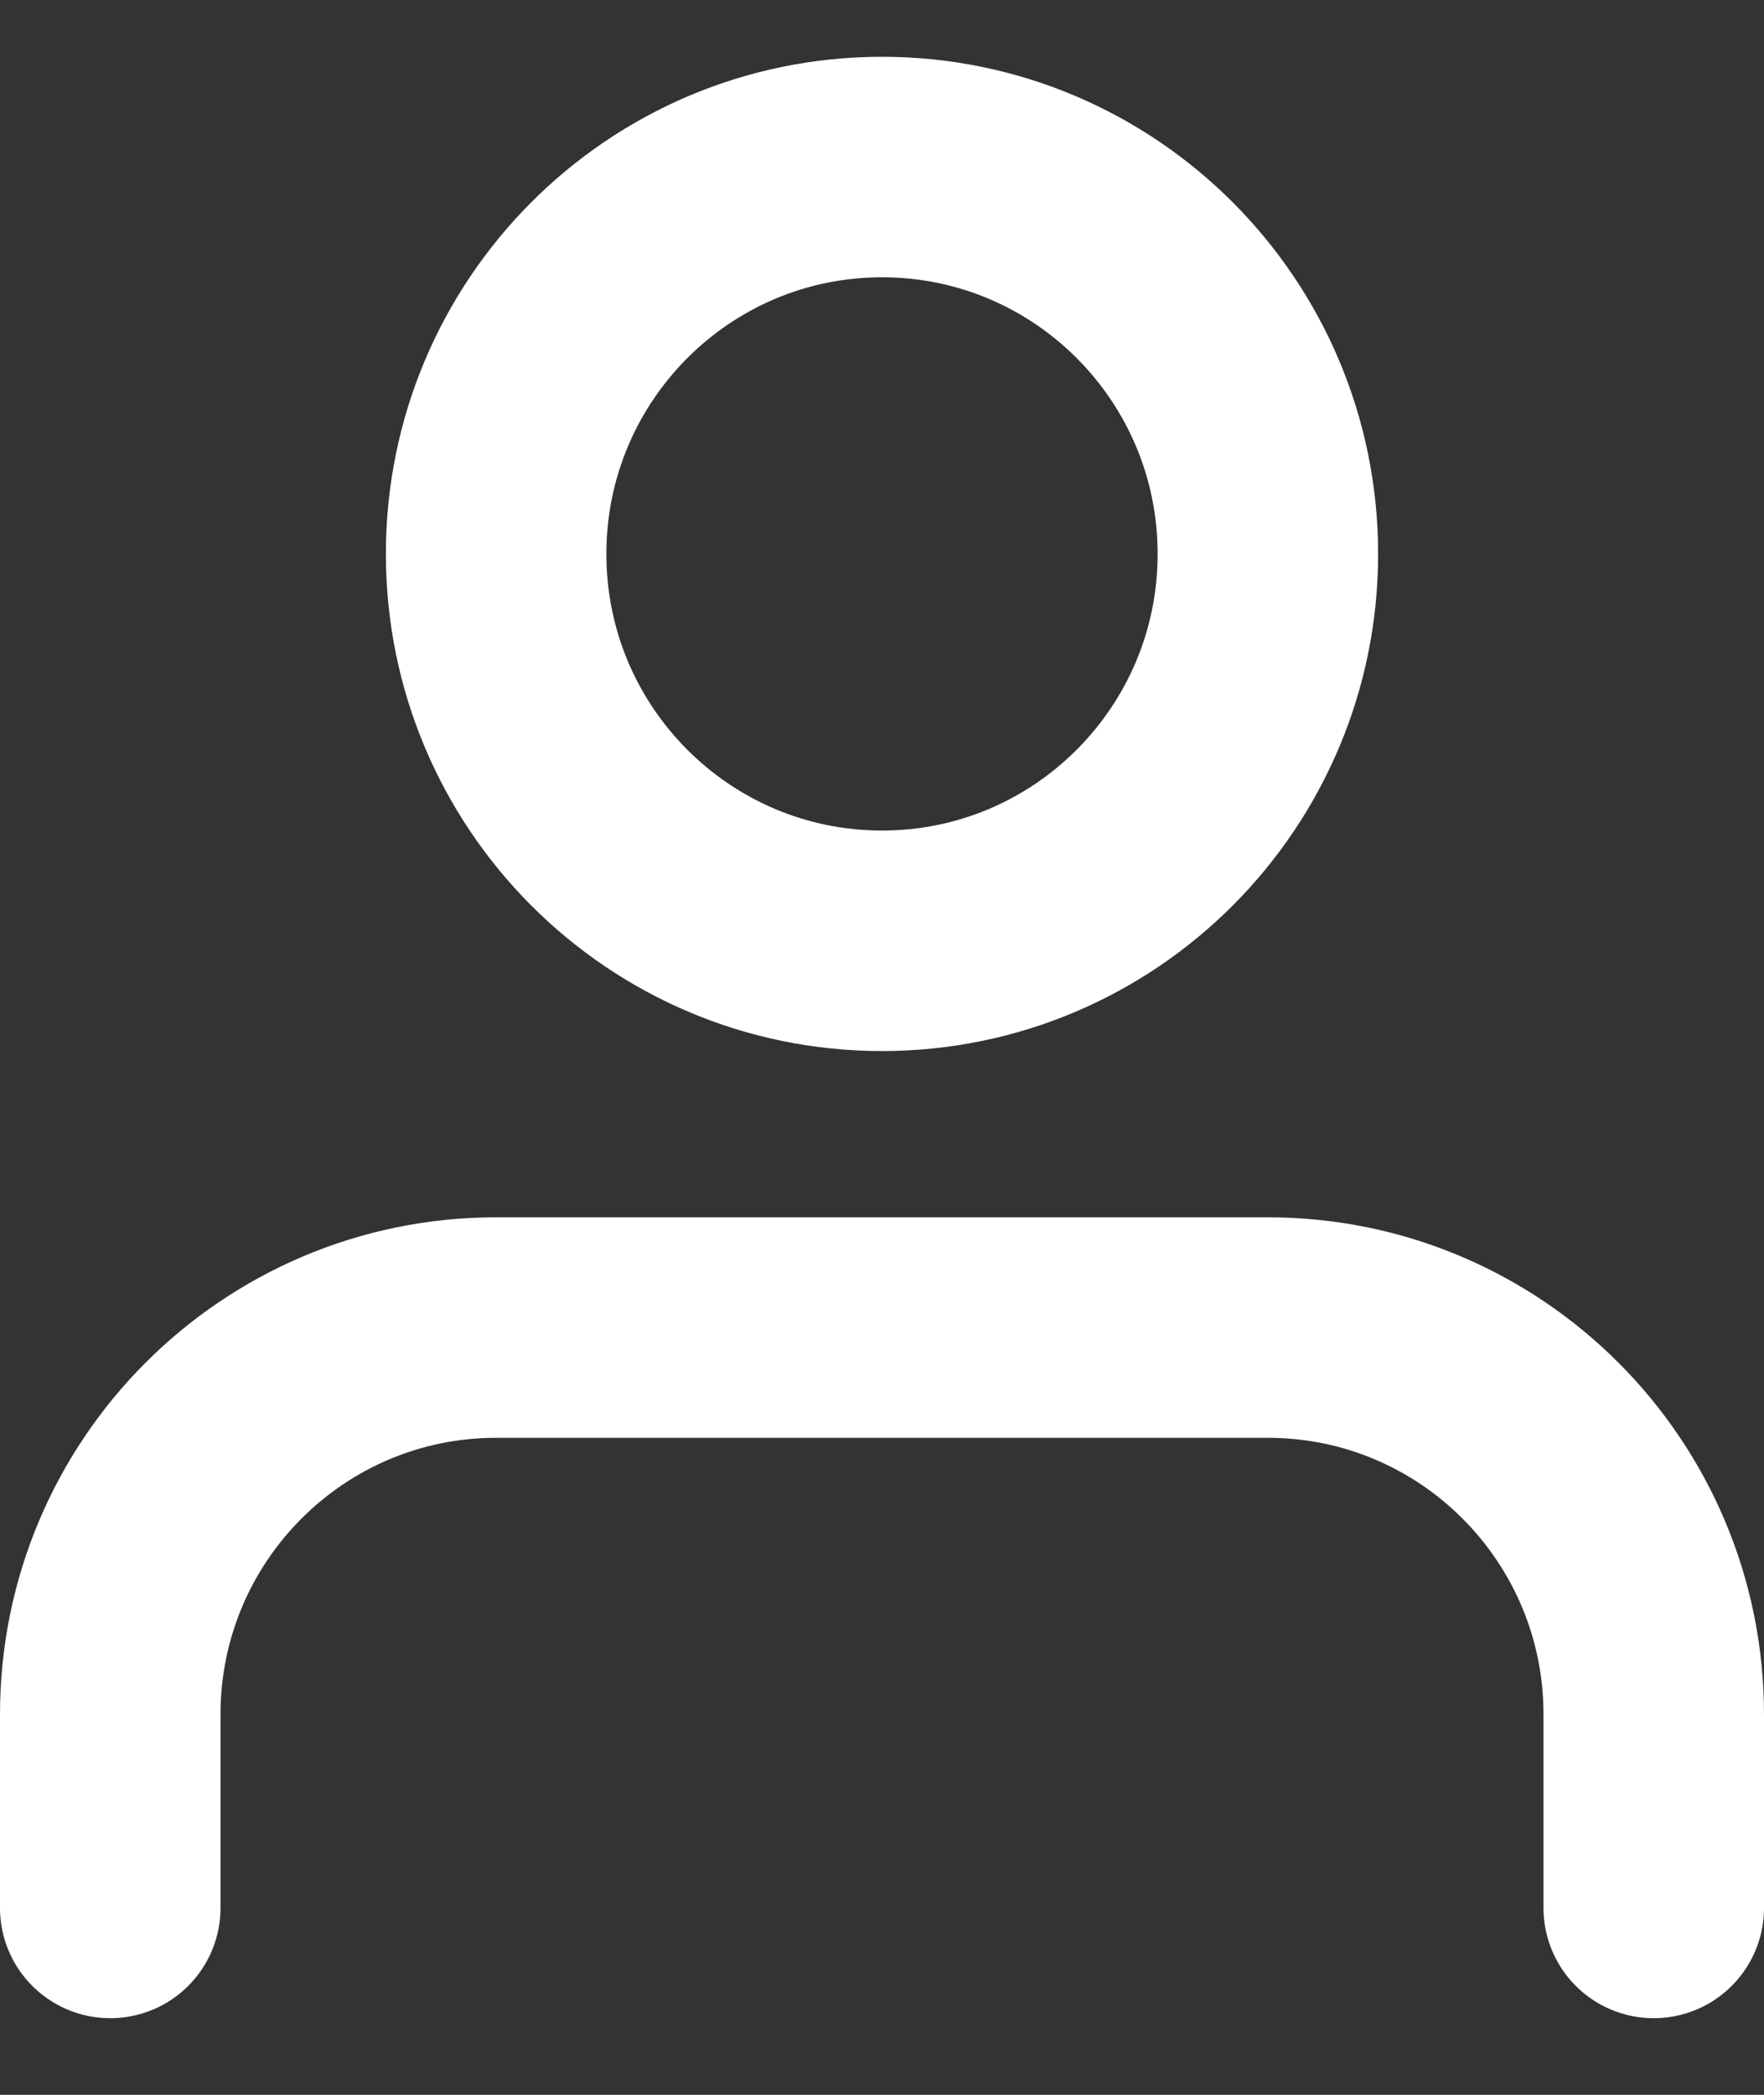 <svg width="16" height="19" viewBox="0 0 16 19" fill="none" xmlns="http://www.w3.org/2000/svg">
<rect x="0" y="0" width="16" height="19" fill="#333333" stroke="none"/>
<path d="M15 17.305V15.55C15 13.612 13.433 12.041 11.5 12.041H4.5C2.567 12.041 1 13.612 1 15.55V17.305" stroke="white" stroke-width="2" stroke-linecap="round" stroke-linejoin="round"/>
<path fill-rule="evenodd" clip-rule="evenodd" d="M8 8.533C9.933 8.533 11.5 6.962 11.5 5.024C11.5 3.086 9.933 1.515 8 1.515C6.067 1.515 4.5 3.086 4.5 5.024C4.5 6.962 6.067 8.533 8 8.533Z" stroke="white" stroke-width="2" stroke-linecap="round" stroke-linejoin="round"/>
</svg>
